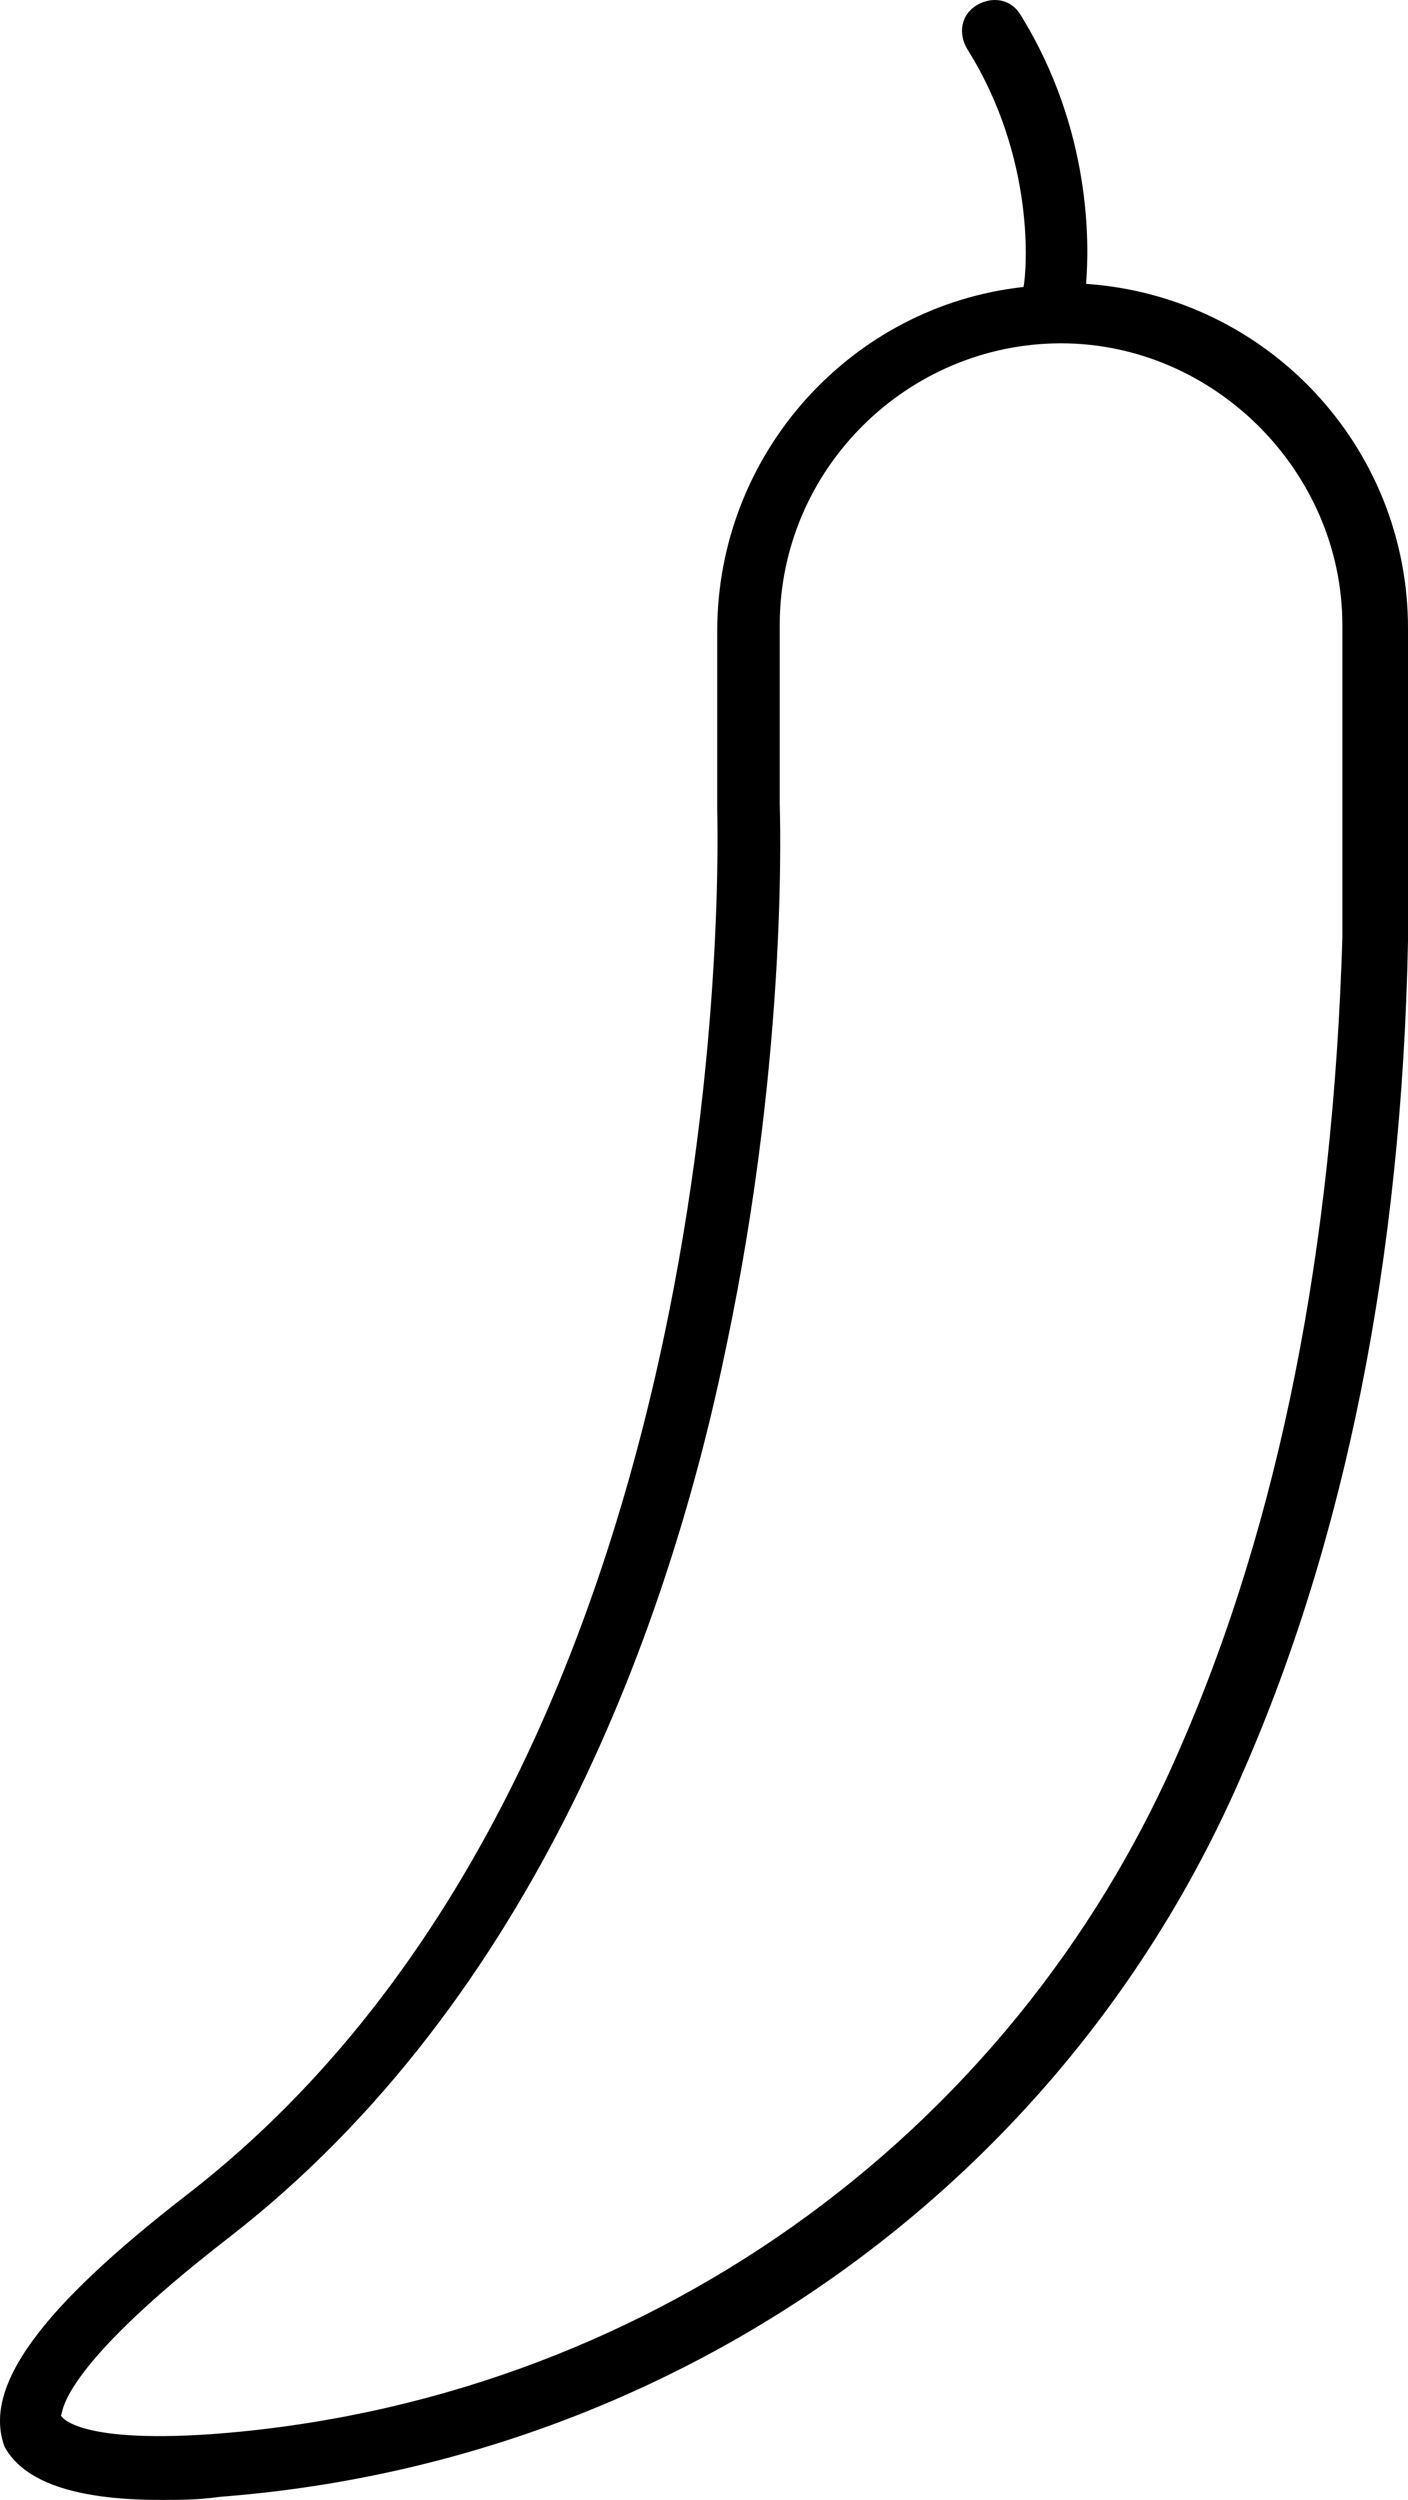 <svg width="421" height="747" viewBox="0 0 421 747" fill="none" xmlns="http://www.w3.org/2000/svg">
<path d="M48.092 747C53.699 747 59.307 747 65.849 746.065C200.433 735.777 318.193 653.472 371.466 530.014C402.308 459.868 419.131 375.692 421 281.228V187.7C421 133.453 378.943 88.56 324.735 84.819C325.67 73.595 326.605 38.99 305.109 4.384C302.305 -0.292 296.697 -1.228 292.024 1.578C287.351 4.384 286.417 9.996 289.22 14.672C309.782 47.407 306.978 81.078 306.043 85.754C254.64 91.366 214.452 135.324 214.452 188.635V241.946C214.452 244.752 223.798 525.338 56.503 655.342C11.642 689.948 -5.181 713.33 1.361 731.1C6.969 741.388 21.923 747 48.092 747ZM68.653 668.436C160.245 597.354 200.433 484.185 217.256 401.88C235.948 313.028 233.144 241.946 233.144 240.076V186.765C233.144 140 271.463 102.589 317.259 102.589C363.054 102.589 401.373 140.936 401.373 186.765V280.293C398.569 372.886 382.681 454.256 352.774 522.532C302.305 639.442 191.087 718.006 63.045 727.359C21.923 730.165 18.184 721.747 18.184 721.747C19.119 721.747 15.38 709.589 68.653 668.436Z" fill="black"/>
</svg>
